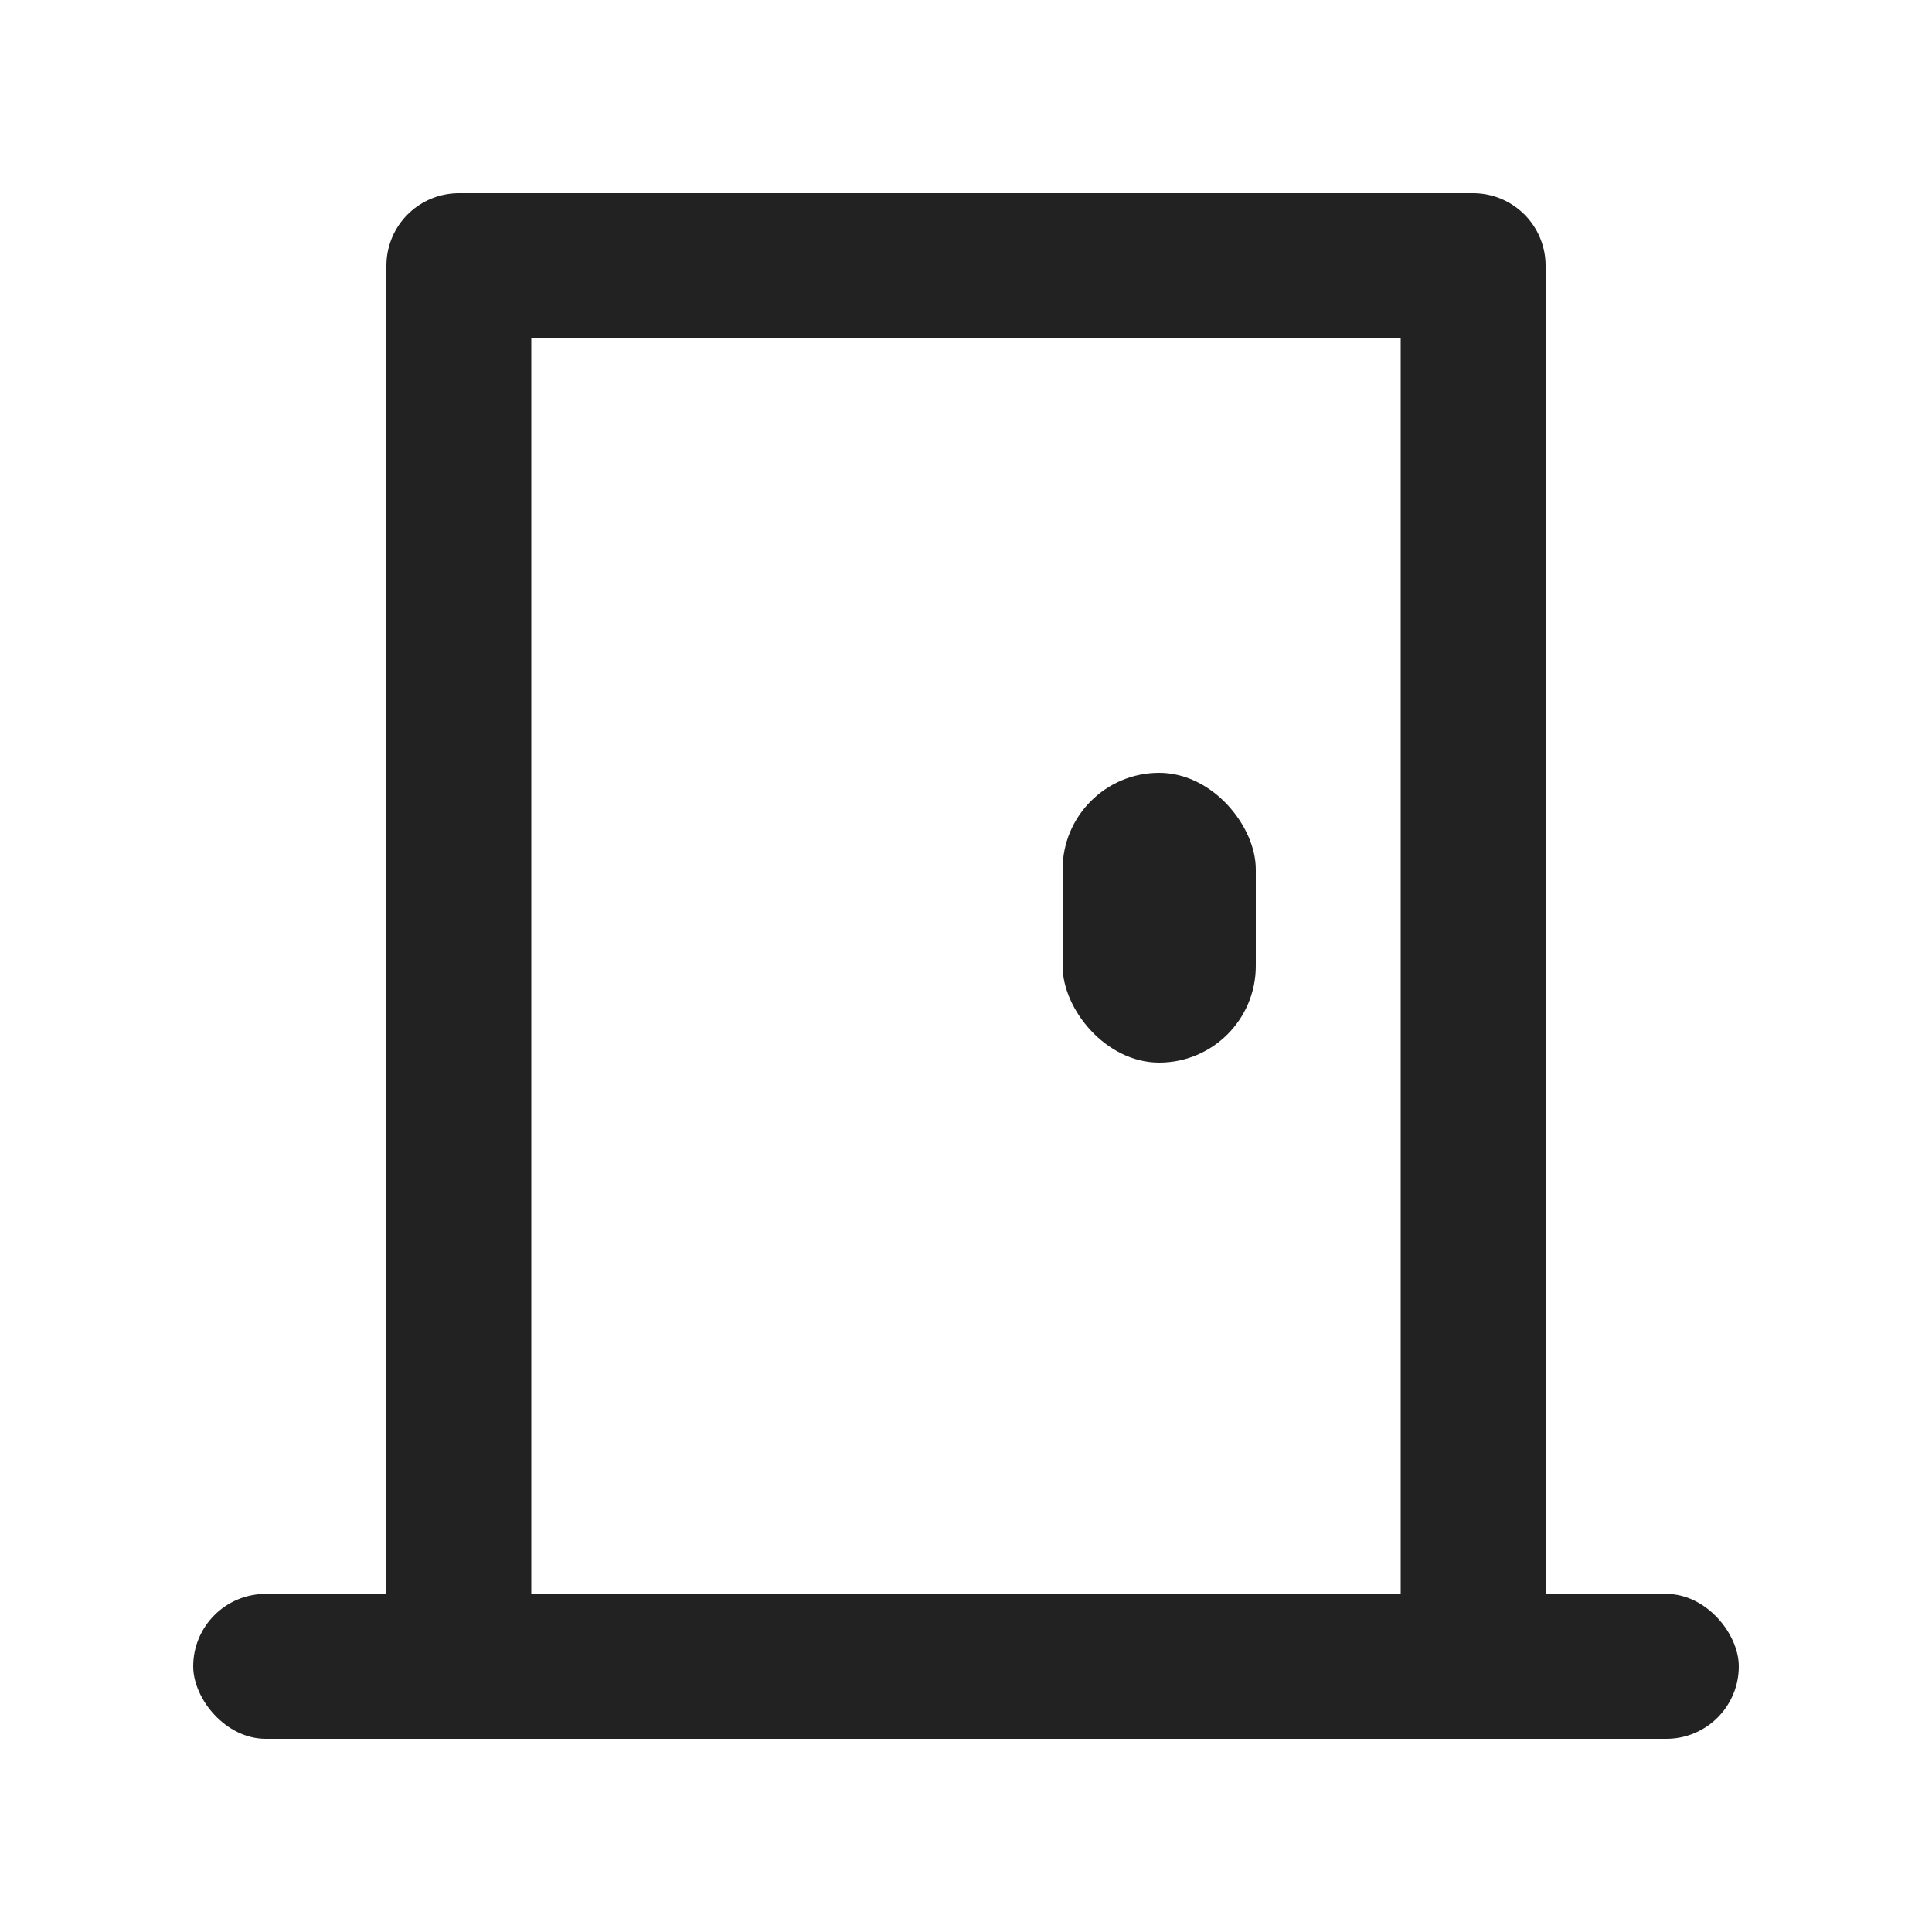 <svg xmlns="http://www.w3.org/2000/svg" width="20" height="20" viewBox="0 0 20 20">
  <g id="icon-lecture-room-m" transform="translate(-20 -634)">
    <rect id="area" width="20" height="20" transform="translate(20 634)" fill="none"/>
    <g id="그룹_5837" data-name="그룹 5837" transform="translate(-167 2)">
      <g id="사각형_2533" data-name="사각형 2533" transform="translate(191 634)" fill="none" stroke="#222" stroke-linecap="round" stroke-linejoin="round" stroke-width="1.5">
        <rect width="12" height="16" stroke="none"/>
        <rect x="0.75" y="0.75" width="10.5" height="14.5" fill="none"/>
      </g>
      <rect id="사각형_2534" data-name="사각형 2534" width="16" height="1.5" rx="0.75" transform="translate(189 648.5)" fill="#222"/>
      <rect id="사각형_2535" data-name="사각형 2535" width="2" height="3" rx="1" transform="translate(198 640)" fill="#222"/>
    </g>
  </g>
</svg>
